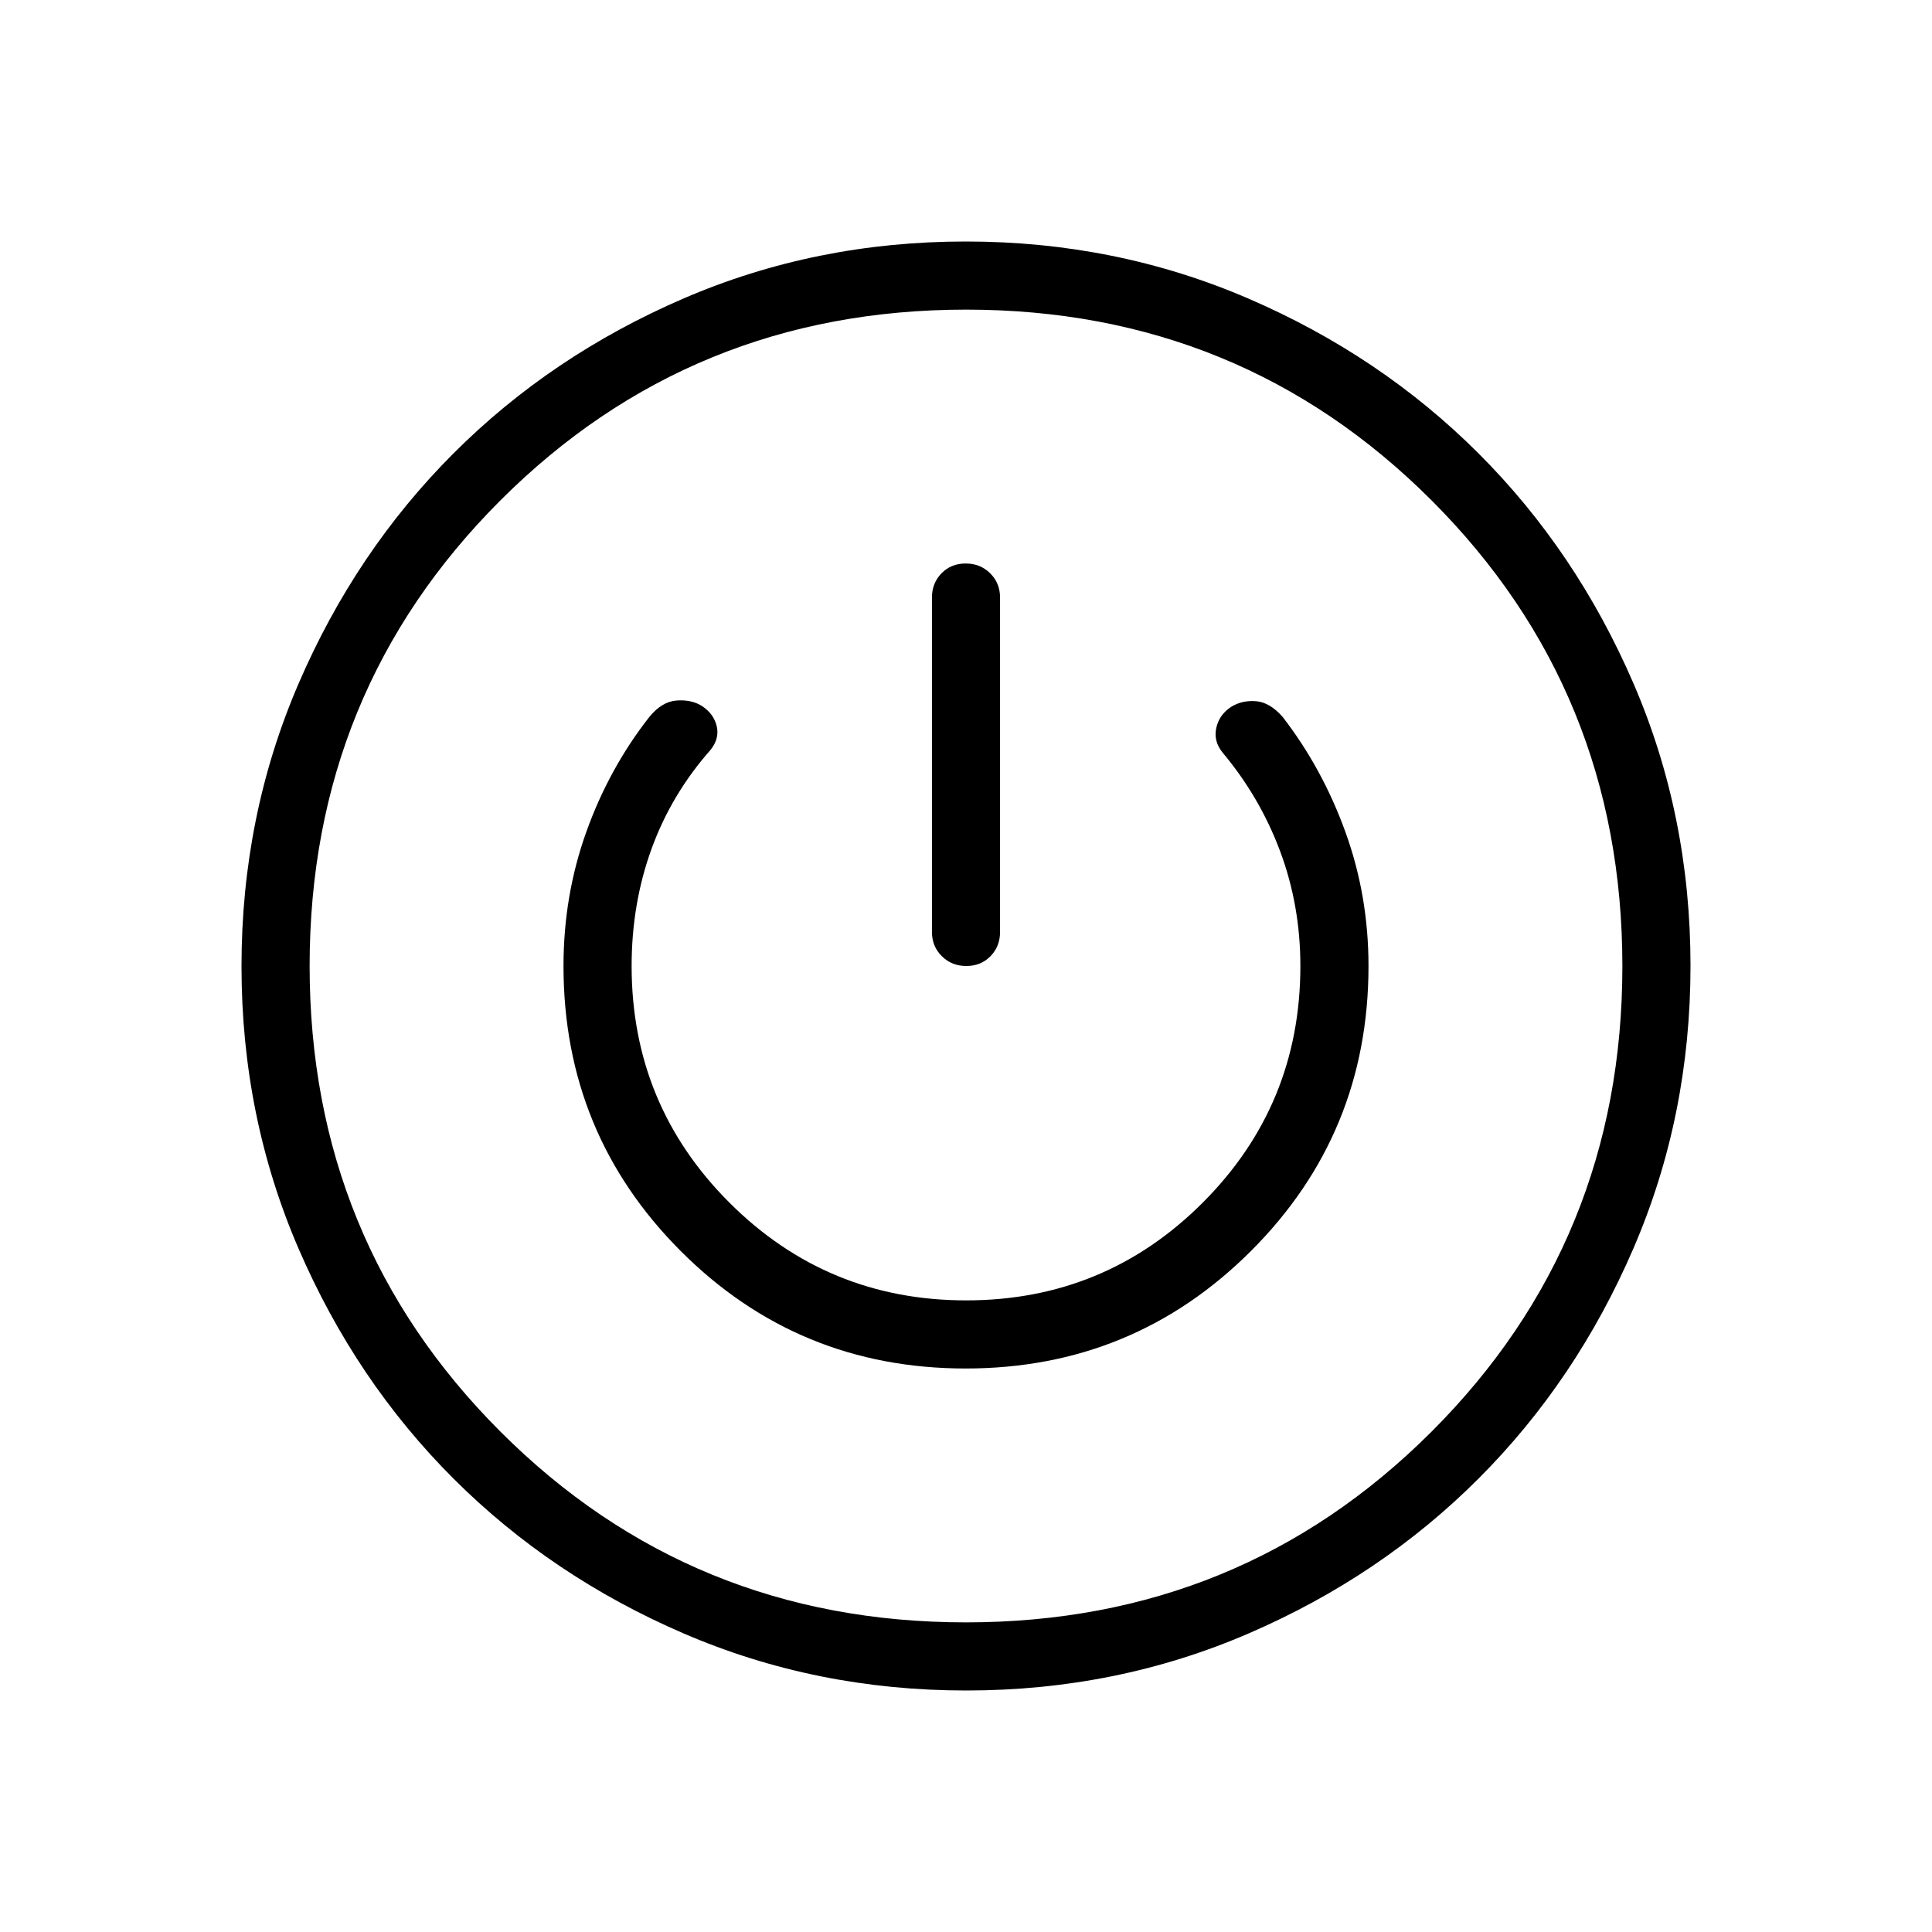 <svg xmlns="http://www.w3.org/2000/svg" height="40" viewBox="0 -960 960 960" width="40"><path d="M480.13-120q-74.67 0-140.41-28.34-65.73-28.34-114.36-76.92-48.63-48.58-76.99-114.26Q120-405.19 120-479.87q0-74.67 28.34-140.41 28.34-65.73 76.92-114.36 48.58-48.63 114.26-76.99Q405.19-840 479.87-840q74.67 0 140.41 28.34 65.73 28.34 114.36 76.92 48.63 48.58 76.99 114.26Q840-554.81 840-480.13q0 74.67-28.34 140.41-28.34 65.73-76.92 114.36-48.58 48.63-114.26 76.99Q554.81-120 480.13-120Zm-.18-33.85q136.56 0 231.38-94.77t94.82-231.33q0-136.56-94.77-231.38t-231.33-94.82q-136.56 0-231.38 94.77t-94.82 231.33q0 136.56 94.77 231.38t231.33 94.82ZM479.82-280q83.26 0 141.72-58.33Q680-396.67 680-480q0-34.88-11.44-66.51-11.43-31.64-31.2-57.23-6.38-7.29-13.25-7.84-6.88-.55-12.31 2.78-5.95 3.85-7.43 10.49-1.47 6.64 3.17 12.31 18.56 22.18 28.59 49.09 10.02 26.92 10.02 56.91 0 69.04-48.53 117.6-48.53 48.55-117.54 48.55-69 0-117.62-48.55-48.61-48.56-48.61-117.6 0-30.83 9.83-58.03 9.84-27.19 29.32-49.28 4.56-5.66 3.15-11.78-1.42-6.11-7.16-9.98-5.22-3.37-12.67-2.86-7.45.51-13.68 8.19-20 25.51-31.32 57.14Q280-514.96 280-480q0 83.33 58.28 141.67Q396.56-280 479.82-280Zm.03-400q-7.26 0-12.02 4.87-4.75 4.86-4.75 12.05v166.16q0 7.19 4.91 12.05 4.91 4.87 12.16 4.87 7.26 0 12.02-4.87 4.75-4.86 4.75-12.05v-166.16q0-7.19-4.91-12.05-4.91-4.87-12.16-4.87Zm.15 200Z"/></svg>